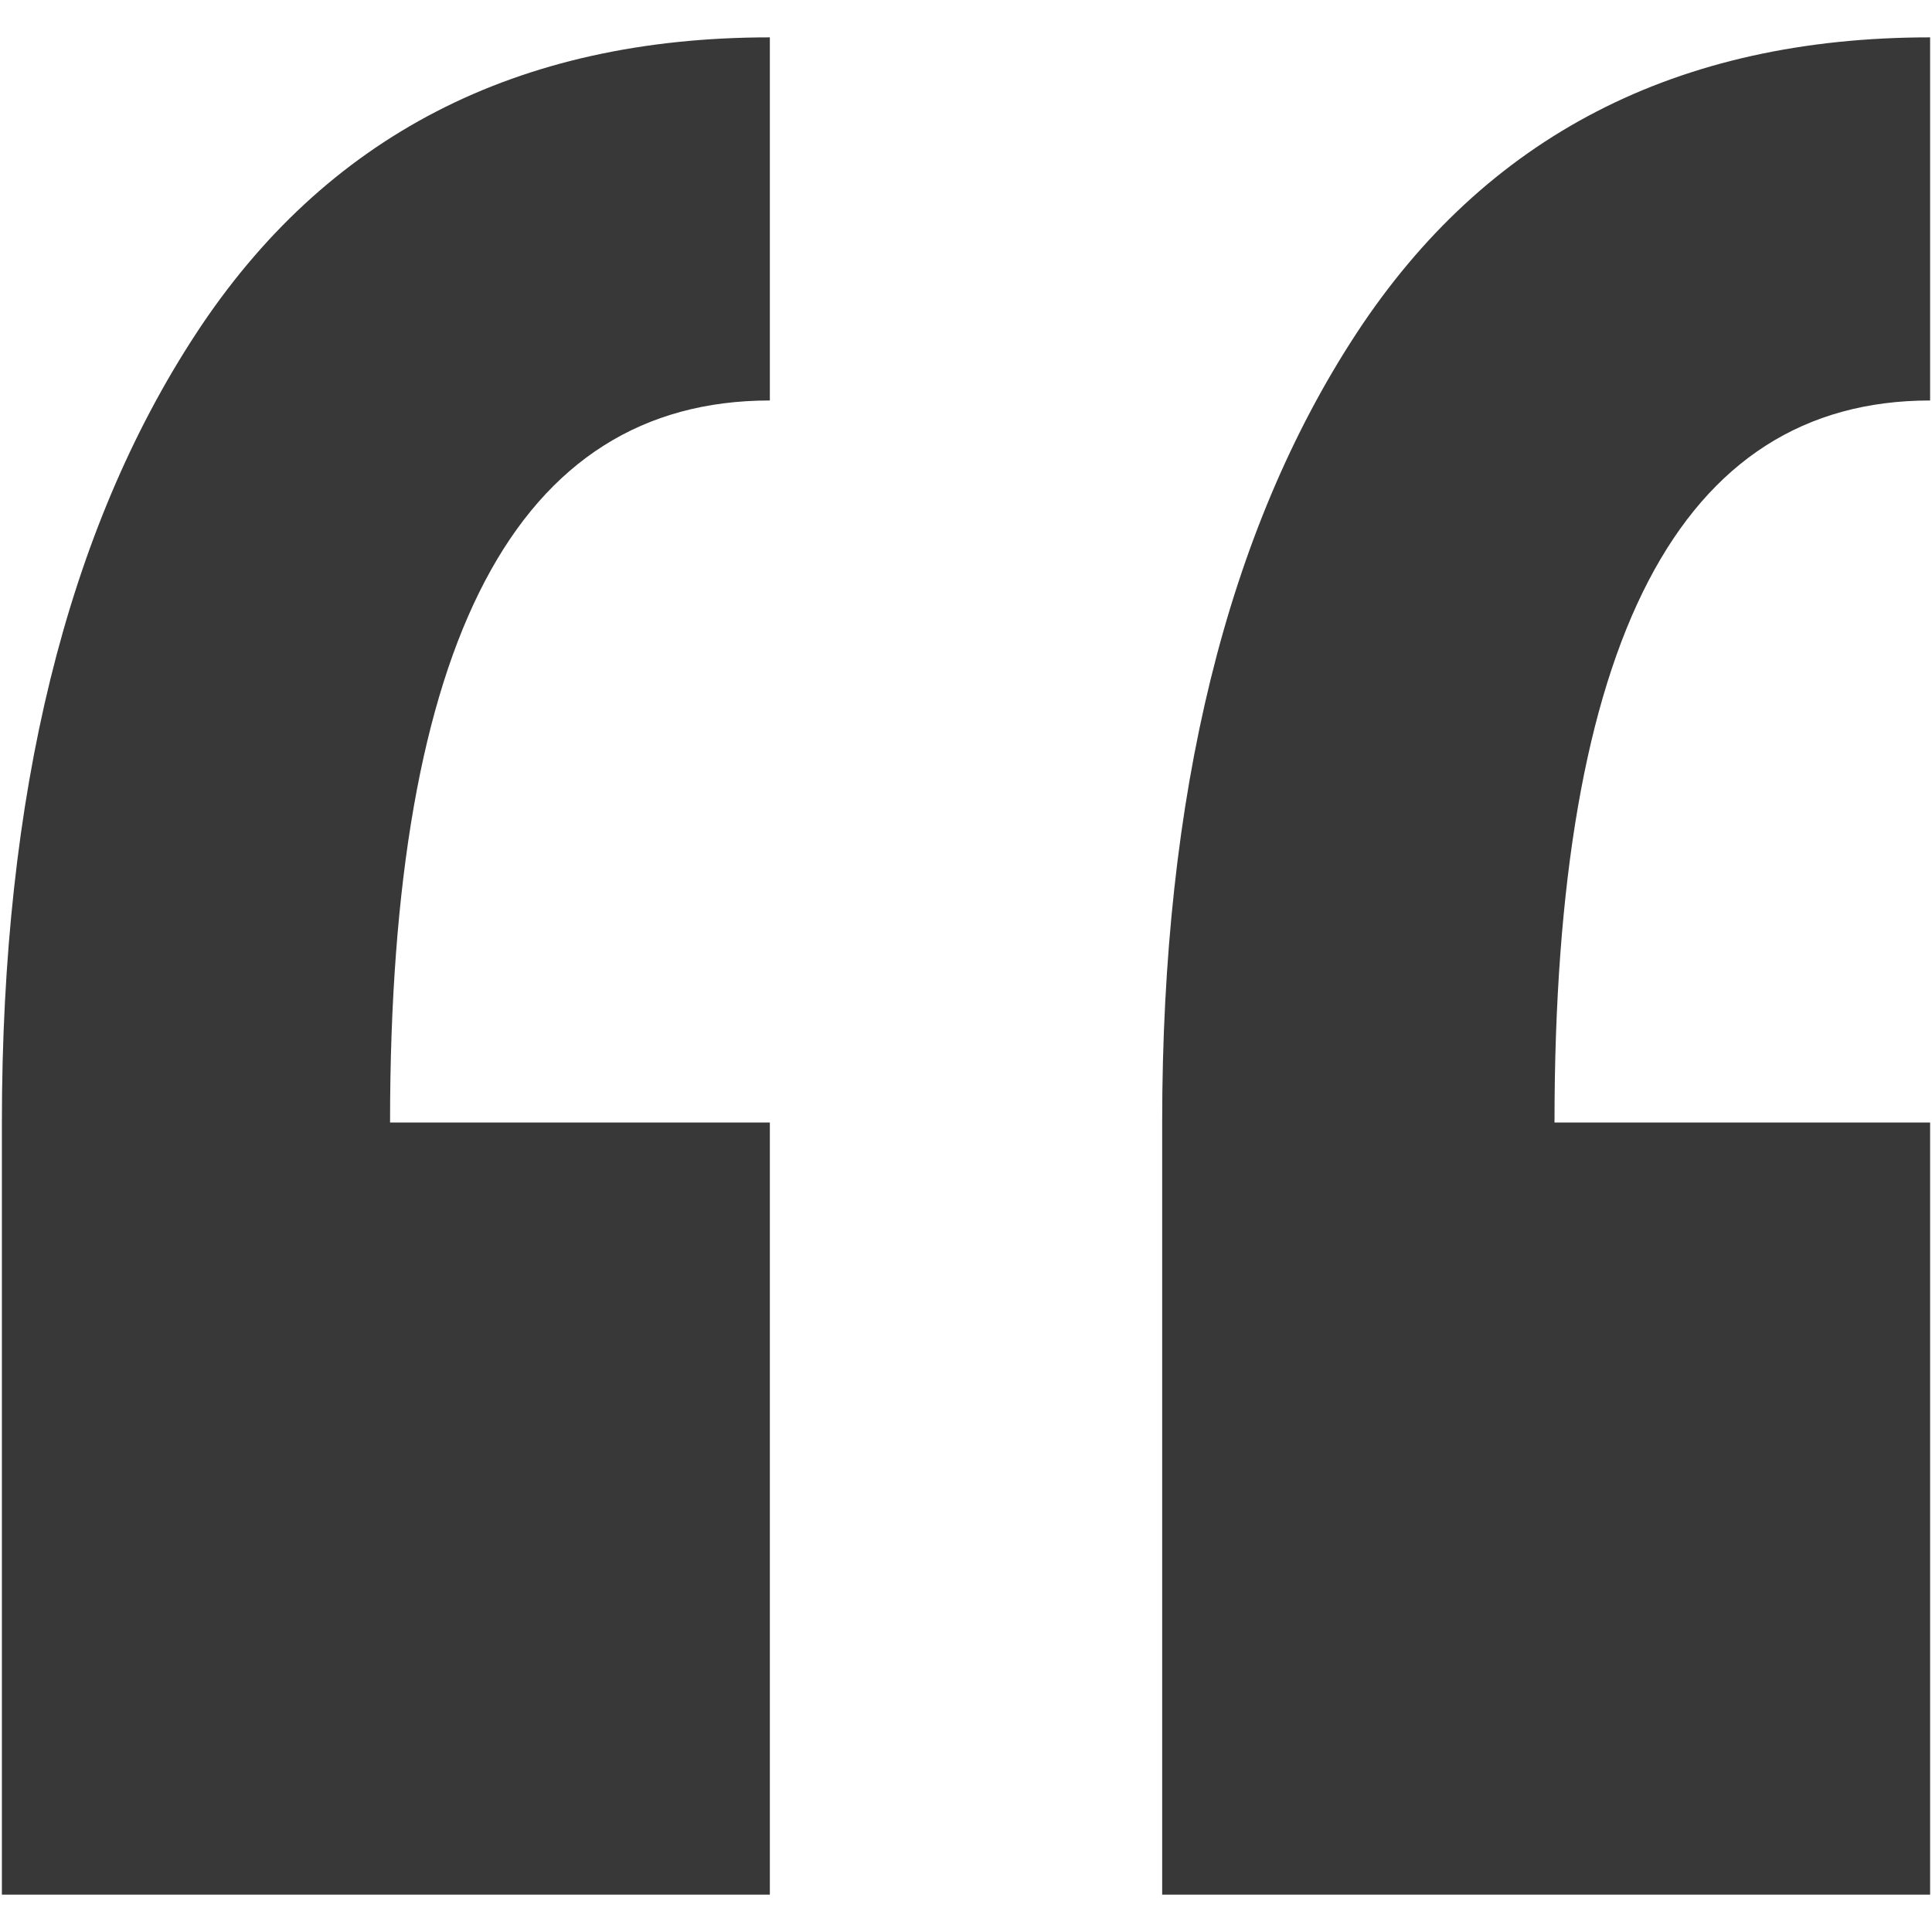<?xml version="1.0" encoding="iso-8859-1"?>
<!DOCTYPE svg PUBLIC "-//W3C//DTD SVG 1.1//EN" "http://www.w3.org/Graphics/SVG/1.1/DTD/svg11.dtd">
<svg 
 version="1.1" xmlns="http://www.w3.org/2000/svg" xmlns:xlink="http://www.w3.org/1999/xlink" x="0px" y="0px" width="512px"
	 height="512px" viewBox="0 0 512 512" style="enable-background:new 0 0 512 512;" xml:space="preserve"
><g fill="#383838" id="afcae5a789ccd549f9c6e2a2f80d54ef"><g></g><path style="display: inline;" d="M204.018,502.098H0.5V297.479c0-87.004,17.146-156.688,51.439-209.045
		C86.223,36.08,136.918,9.902,204.018,9.902v96.231c-67.1,0-100.648,63.78-100.648,191.345h100.648V502.098z M511.5,502.098H307.988
		V297.479c0-87.004,17.142-156.688,51.429-209.045C393.71,36.08,444.402,9.902,511.5,9.902v96.231
		c-66.36,0-99.541,63.78-99.541,191.345H511.5V502.098z"></path></g></svg>